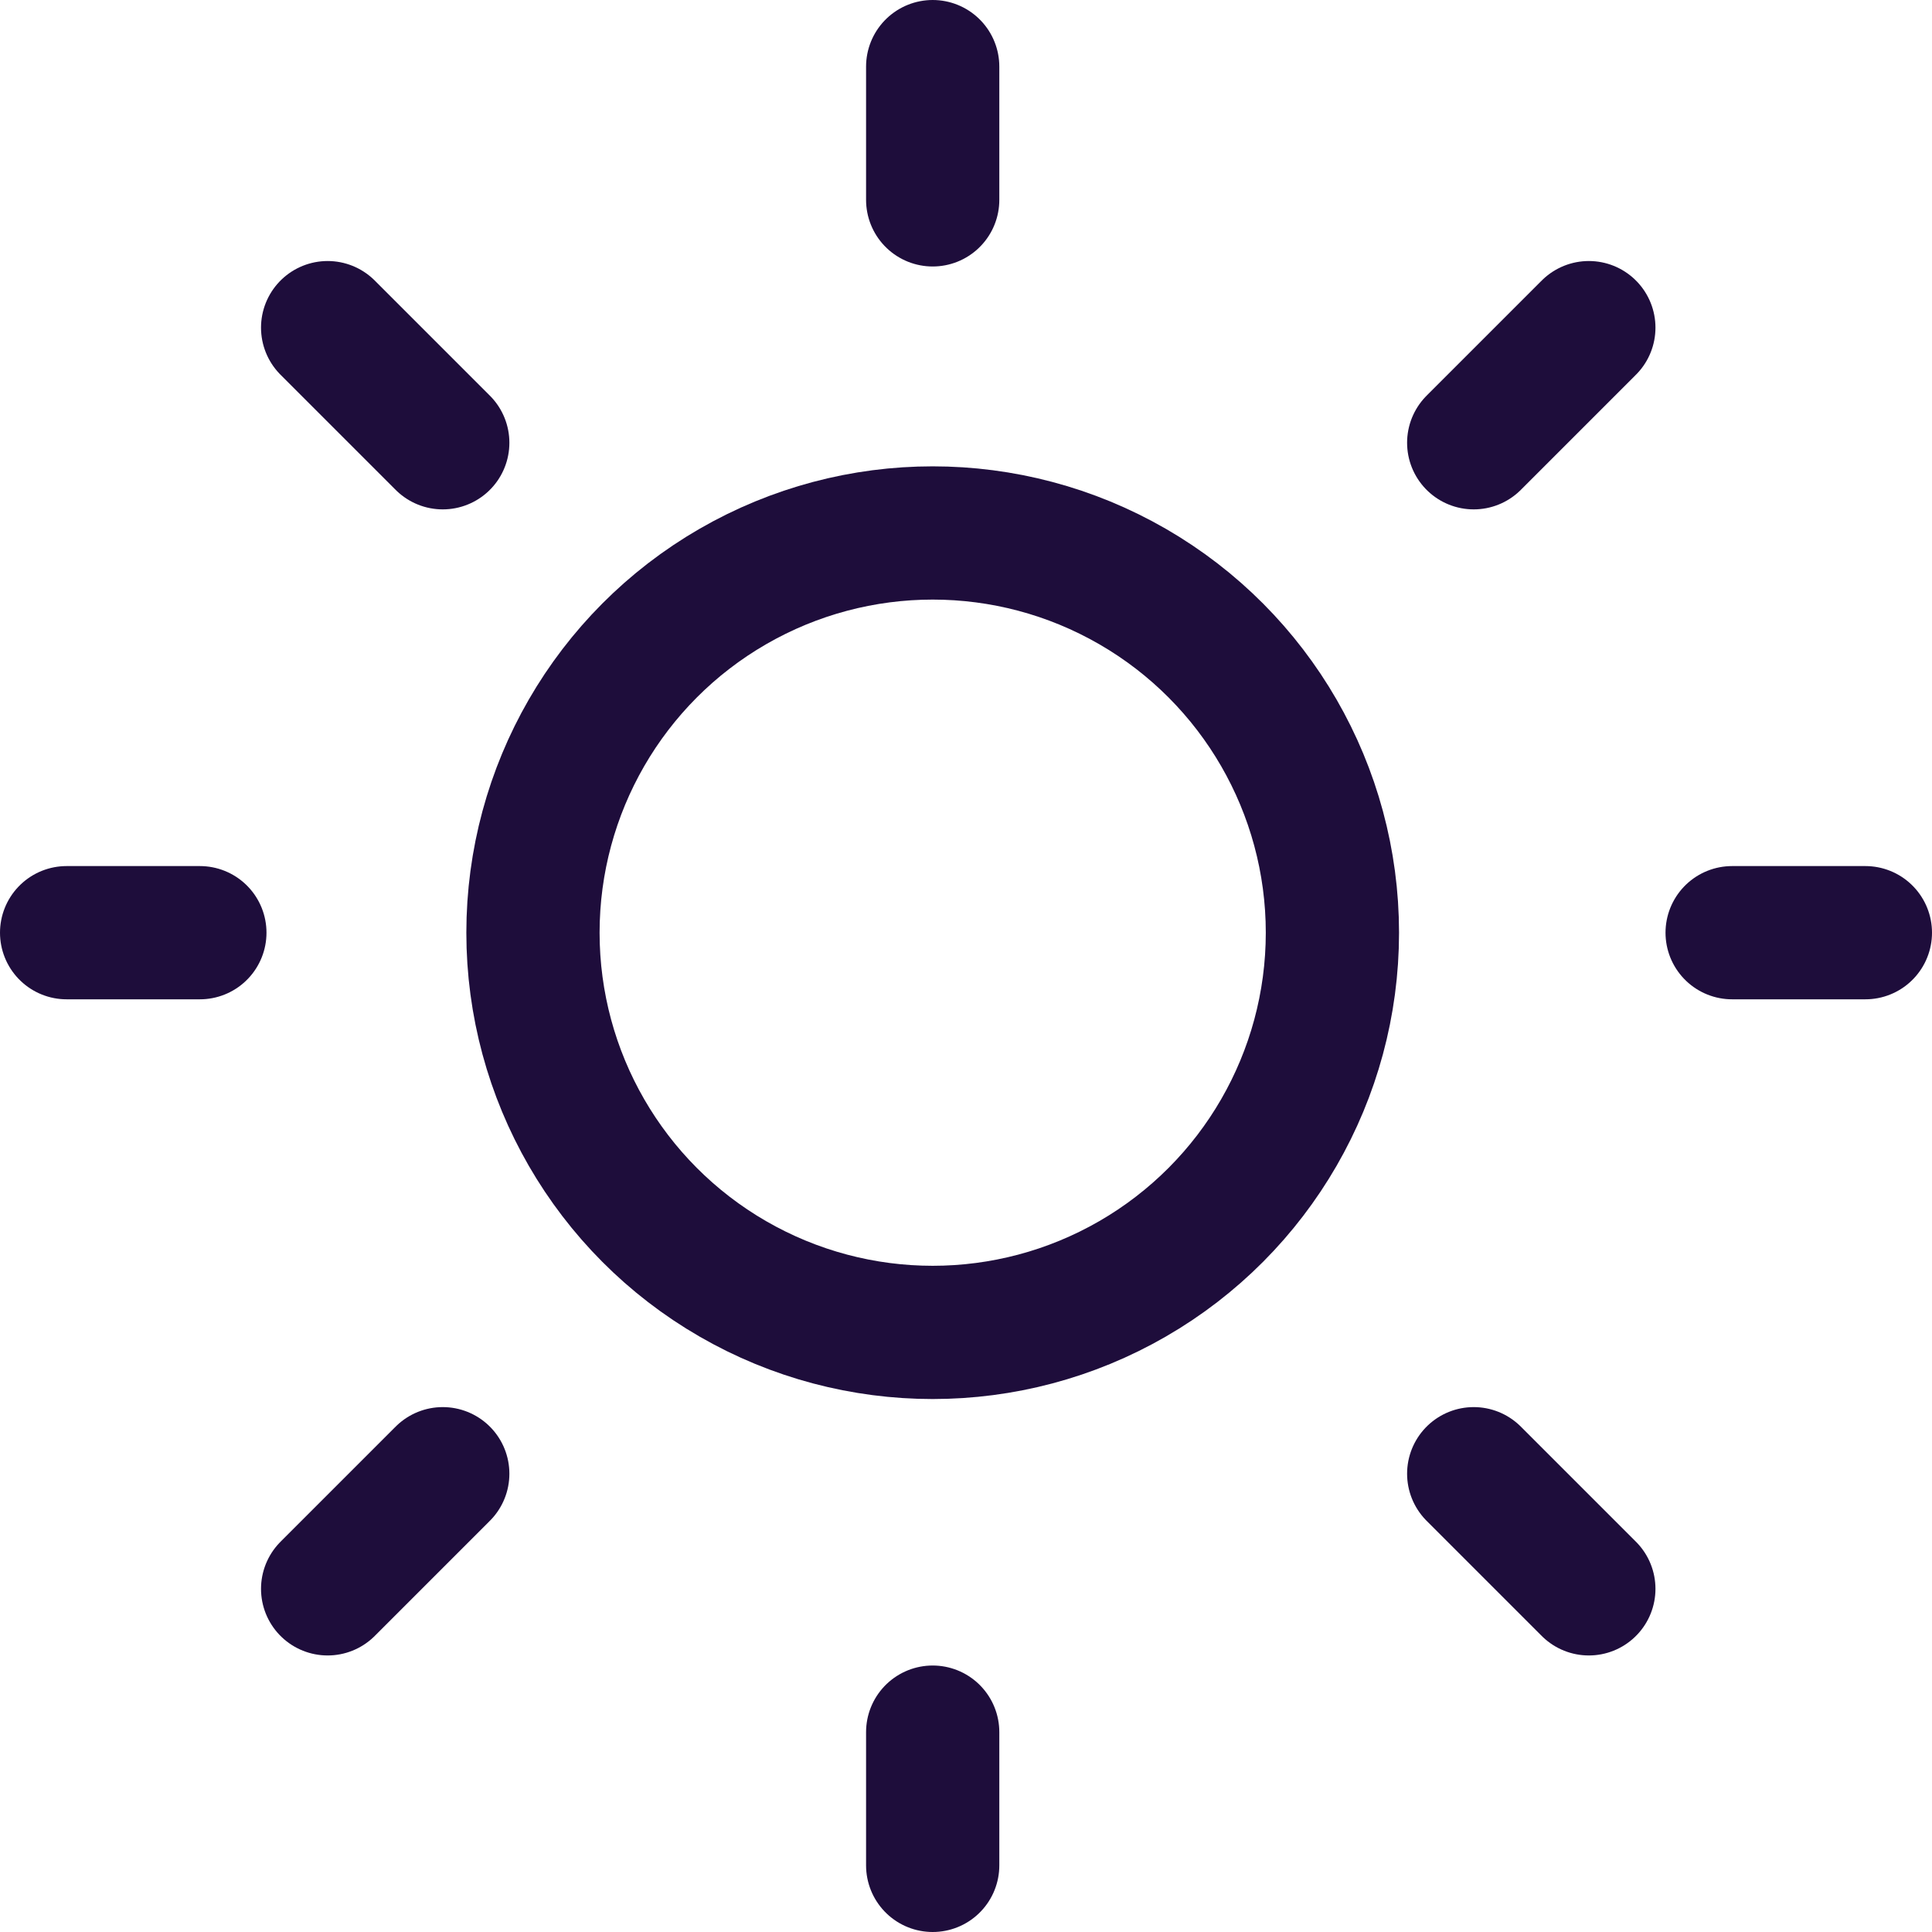 <svg xmlns="http://www.w3.org/2000/svg" width="29" height="29" viewBox="0 0 29 29">
  <g id="Group_529" data-name="Group 529" transform="translate(0 0)">
    <circle id="Ellipse_35" data-name="Ellipse 35" cx="6" cy="6" r="6" transform="translate(8 8)" fill="none" stroke="#1E0D3B" stroke-linecap="round" stroke-linejoin="round" stroke-width="2"/>
    <line id="Line_98" data-name="Line 98" y2="2" transform="translate(14 1)" fill="none" stroke="#1E0D3B" stroke-linecap="round" stroke-linejoin="round" stroke-width="2"/>
    <line id="Line_99" data-name="Line 99" y2="2" transform="translate(14 26)" fill="none" stroke="#1E0D3B" stroke-linecap="round" stroke-linejoin="round" stroke-width="2"/>
    <line id="Line_100" data-name="Line 100" x2="1.728" y2="1.728" transform="translate(4.918 4.918)" fill="none" stroke="#1E0D3B" stroke-linecap="round" stroke-linejoin="round" stroke-width="2"/>
    <line id="Line_101" data-name="Line 101" x2="1.728" y2="1.728" transform="translate(22.121 22.121)" fill="none" stroke="#1E0D3B" stroke-linecap="round" stroke-linejoin="round" stroke-width="2"/>
    <line id="Line_102" data-name="Line 102" x2="2" transform="translate(1 14)" fill="none" stroke="#1E0D3B" stroke-linecap="round" stroke-linejoin="round" stroke-width="2"/>
    <line id="Line_103" data-name="Line 103" x2="2" transform="translate(26 14)" fill="none" stroke="#1E0D3B" stroke-linecap="round" stroke-linejoin="round" stroke-width="2"/>
    <line id="Line_104" data-name="Line 104" y1="1.728" x2="1.728" transform="translate(4.918 22.121)" fill="none" stroke="#1E0D3B" stroke-linecap="round" stroke-linejoin="round" stroke-width="2"/>
    <line id="Line_105" data-name="Line 105" y1="1.728" x2="1.728" transform="translate(22.121 4.918)" fill="none" stroke="#1E0D3B" stroke-linecap="round" stroke-linejoin="round" stroke-width="2"/>
  </g>
</svg>
